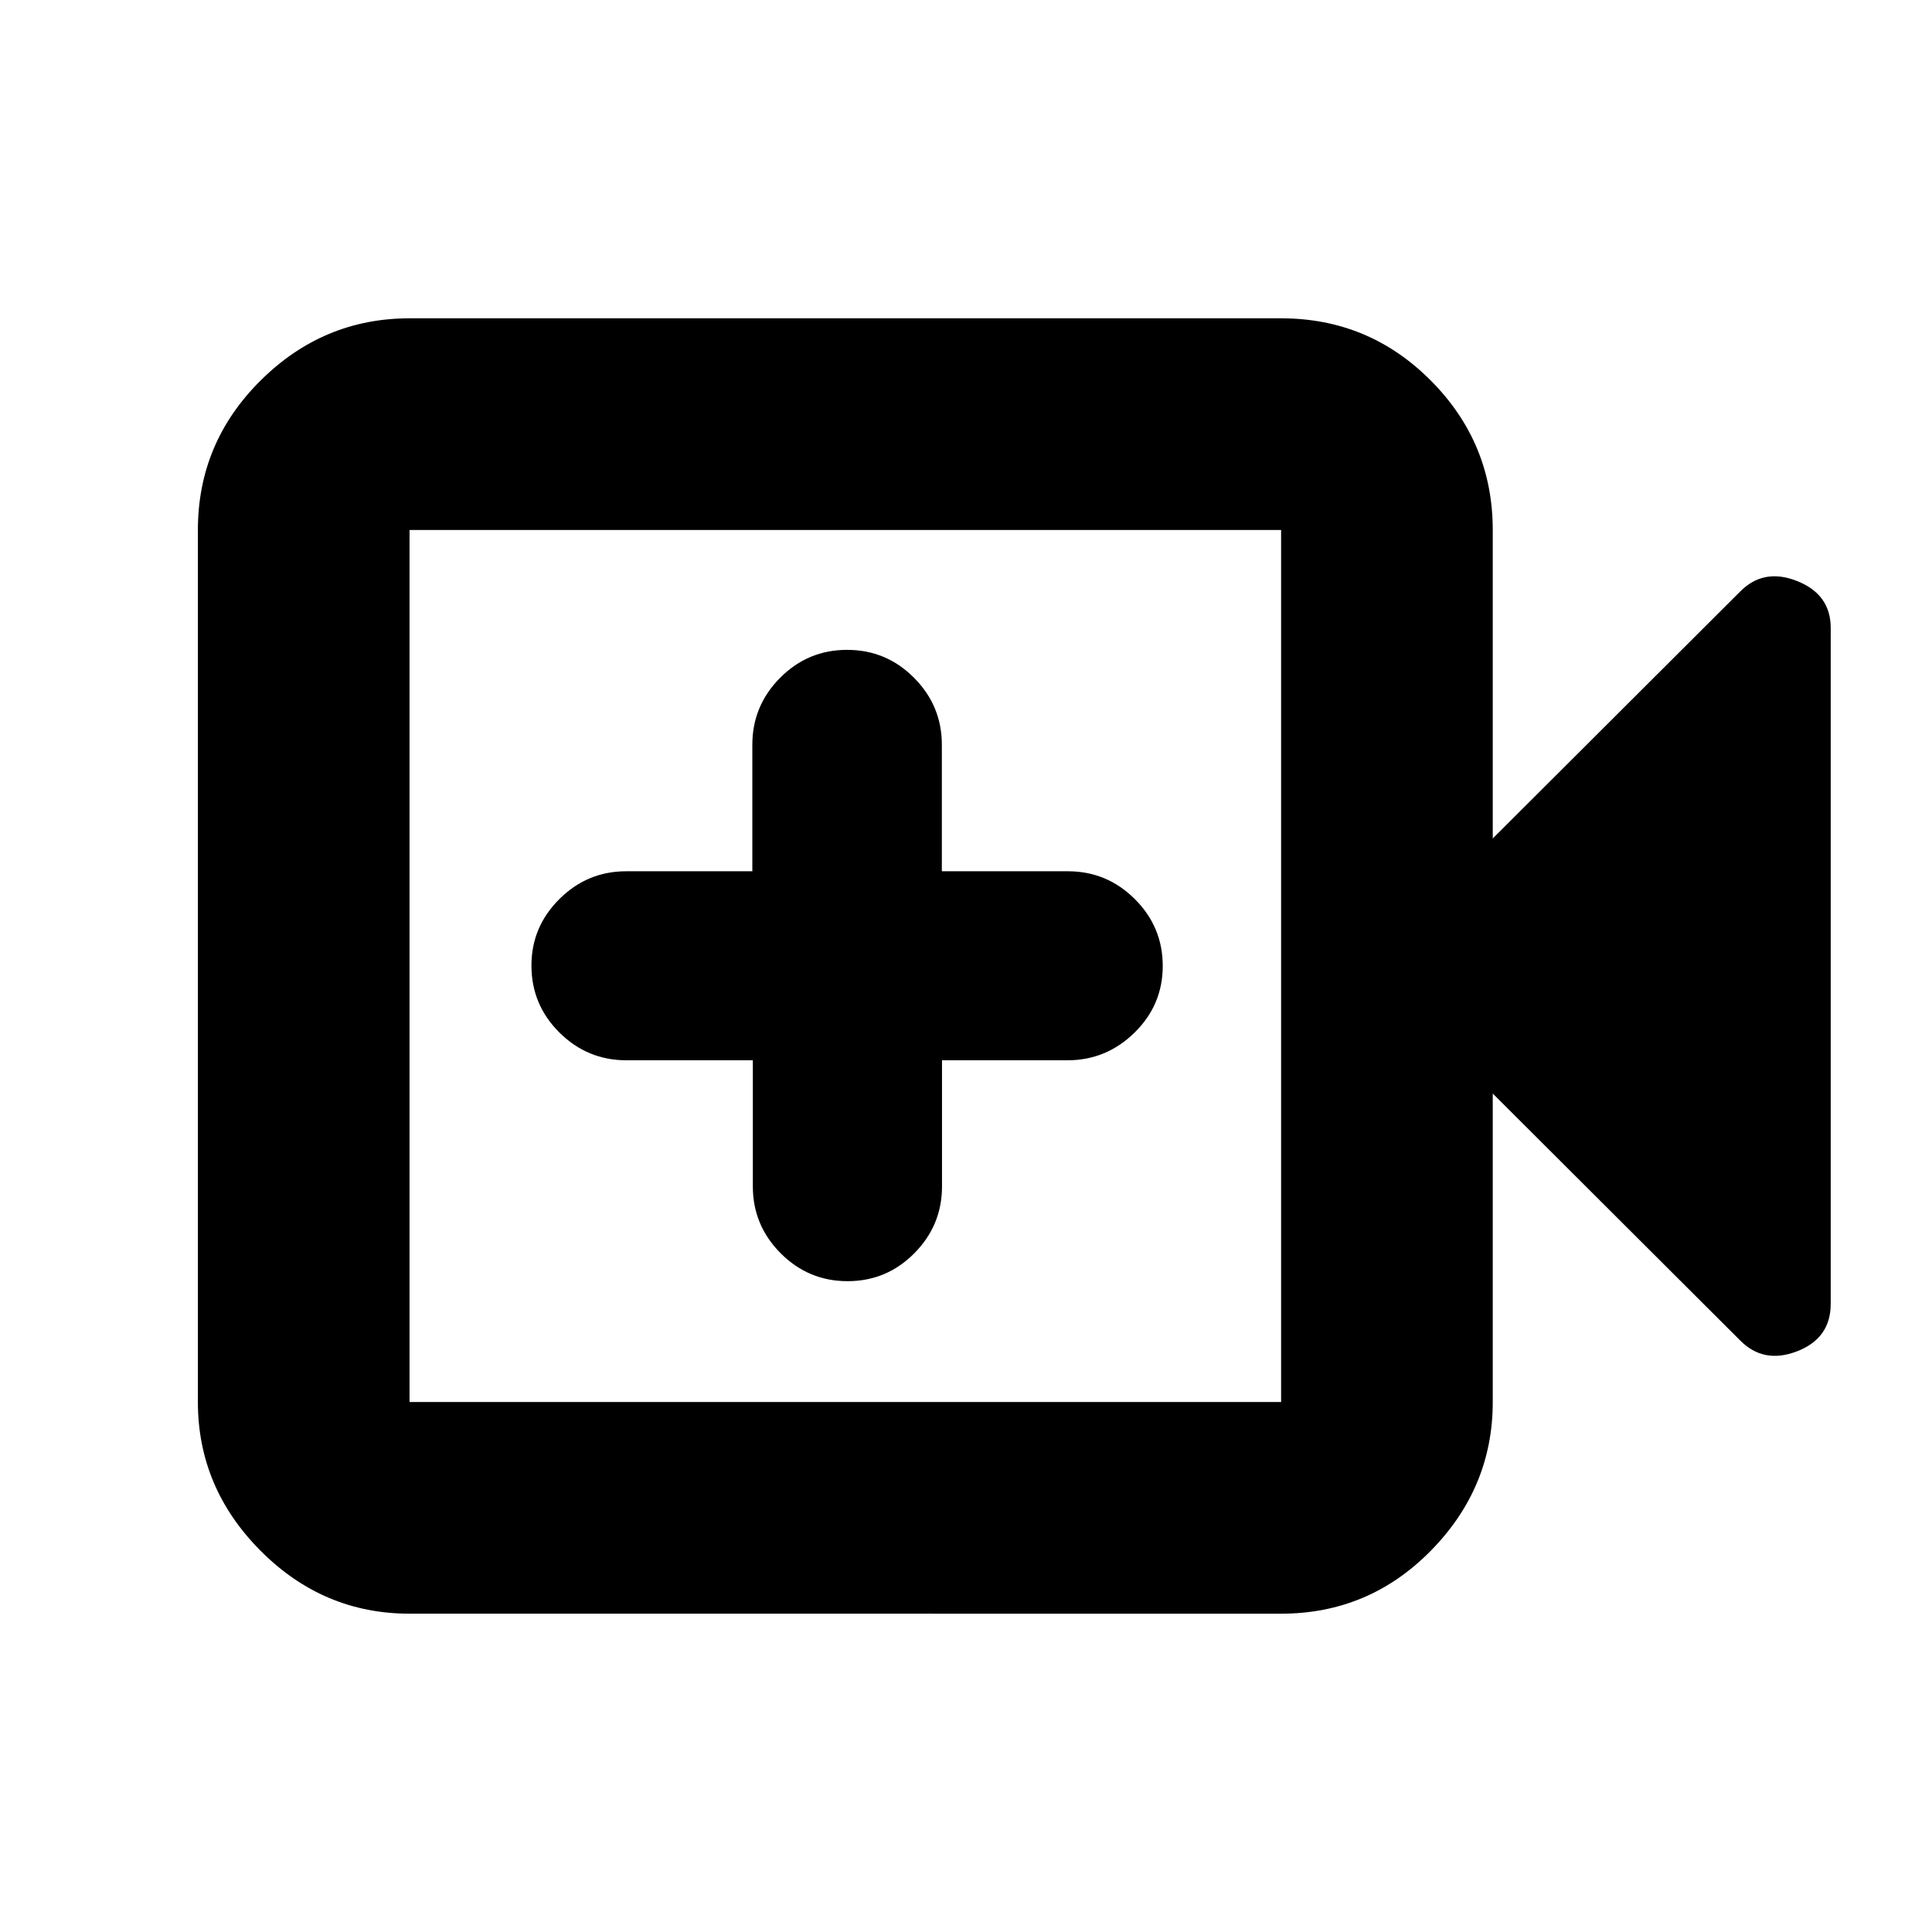 <svg xmlns="http://www.w3.org/2000/svg" height="20" viewBox="0 -960 960 960" width="20"><path d="M374.08-433.15v62.67q0 19.35 13.82 33.22 13.83 13.87 33.25 13.87t33.17-13.87q13.76-13.87 13.76-33.22v-62.67h62.36q19.28 0 33.3-13.74 14.02-13.74 14.02-33.14t-13.87-33.22q-13.87-13.82-33.22-13.82H468v-62.85q0-19.38-13.8-33.27-13.8-13.9-33.29-13.9-19.48 0-33.28 13.9-13.8 13.89-13.8 33.27v62.85h-62.68q-19.34 0-33.21 13.82-13.87 13.82-13.87 33.01 0 19.49 13.89 33.29 13.9 13.8 33.28 13.8h62.84ZM203.5-158.17q-42.93 0-74.05-31.29-31.12-31.29-31.12-73.89v-433.3q0-43.3 31.12-74.24 31.12-30.94 74.05-30.94h433.07q43.62 0 74.4 30.94 30.77 30.94 30.77 74.24v153.28l122.83-122.59q11.71-11.95 28.41-5.32 16.69 6.64 16.69 23.28v335.88q0 17.1-16.69 23.56-16.7 6.47-28.41-5.48L741.74-416.63v153.28q0 42.6-30.77 73.89-30.78 31.29-74.4 31.29H203.5Zm0-105.18h433.07v-433.3H203.5v433.3Zm0 0v-433.3 433.3Z"/></svg>